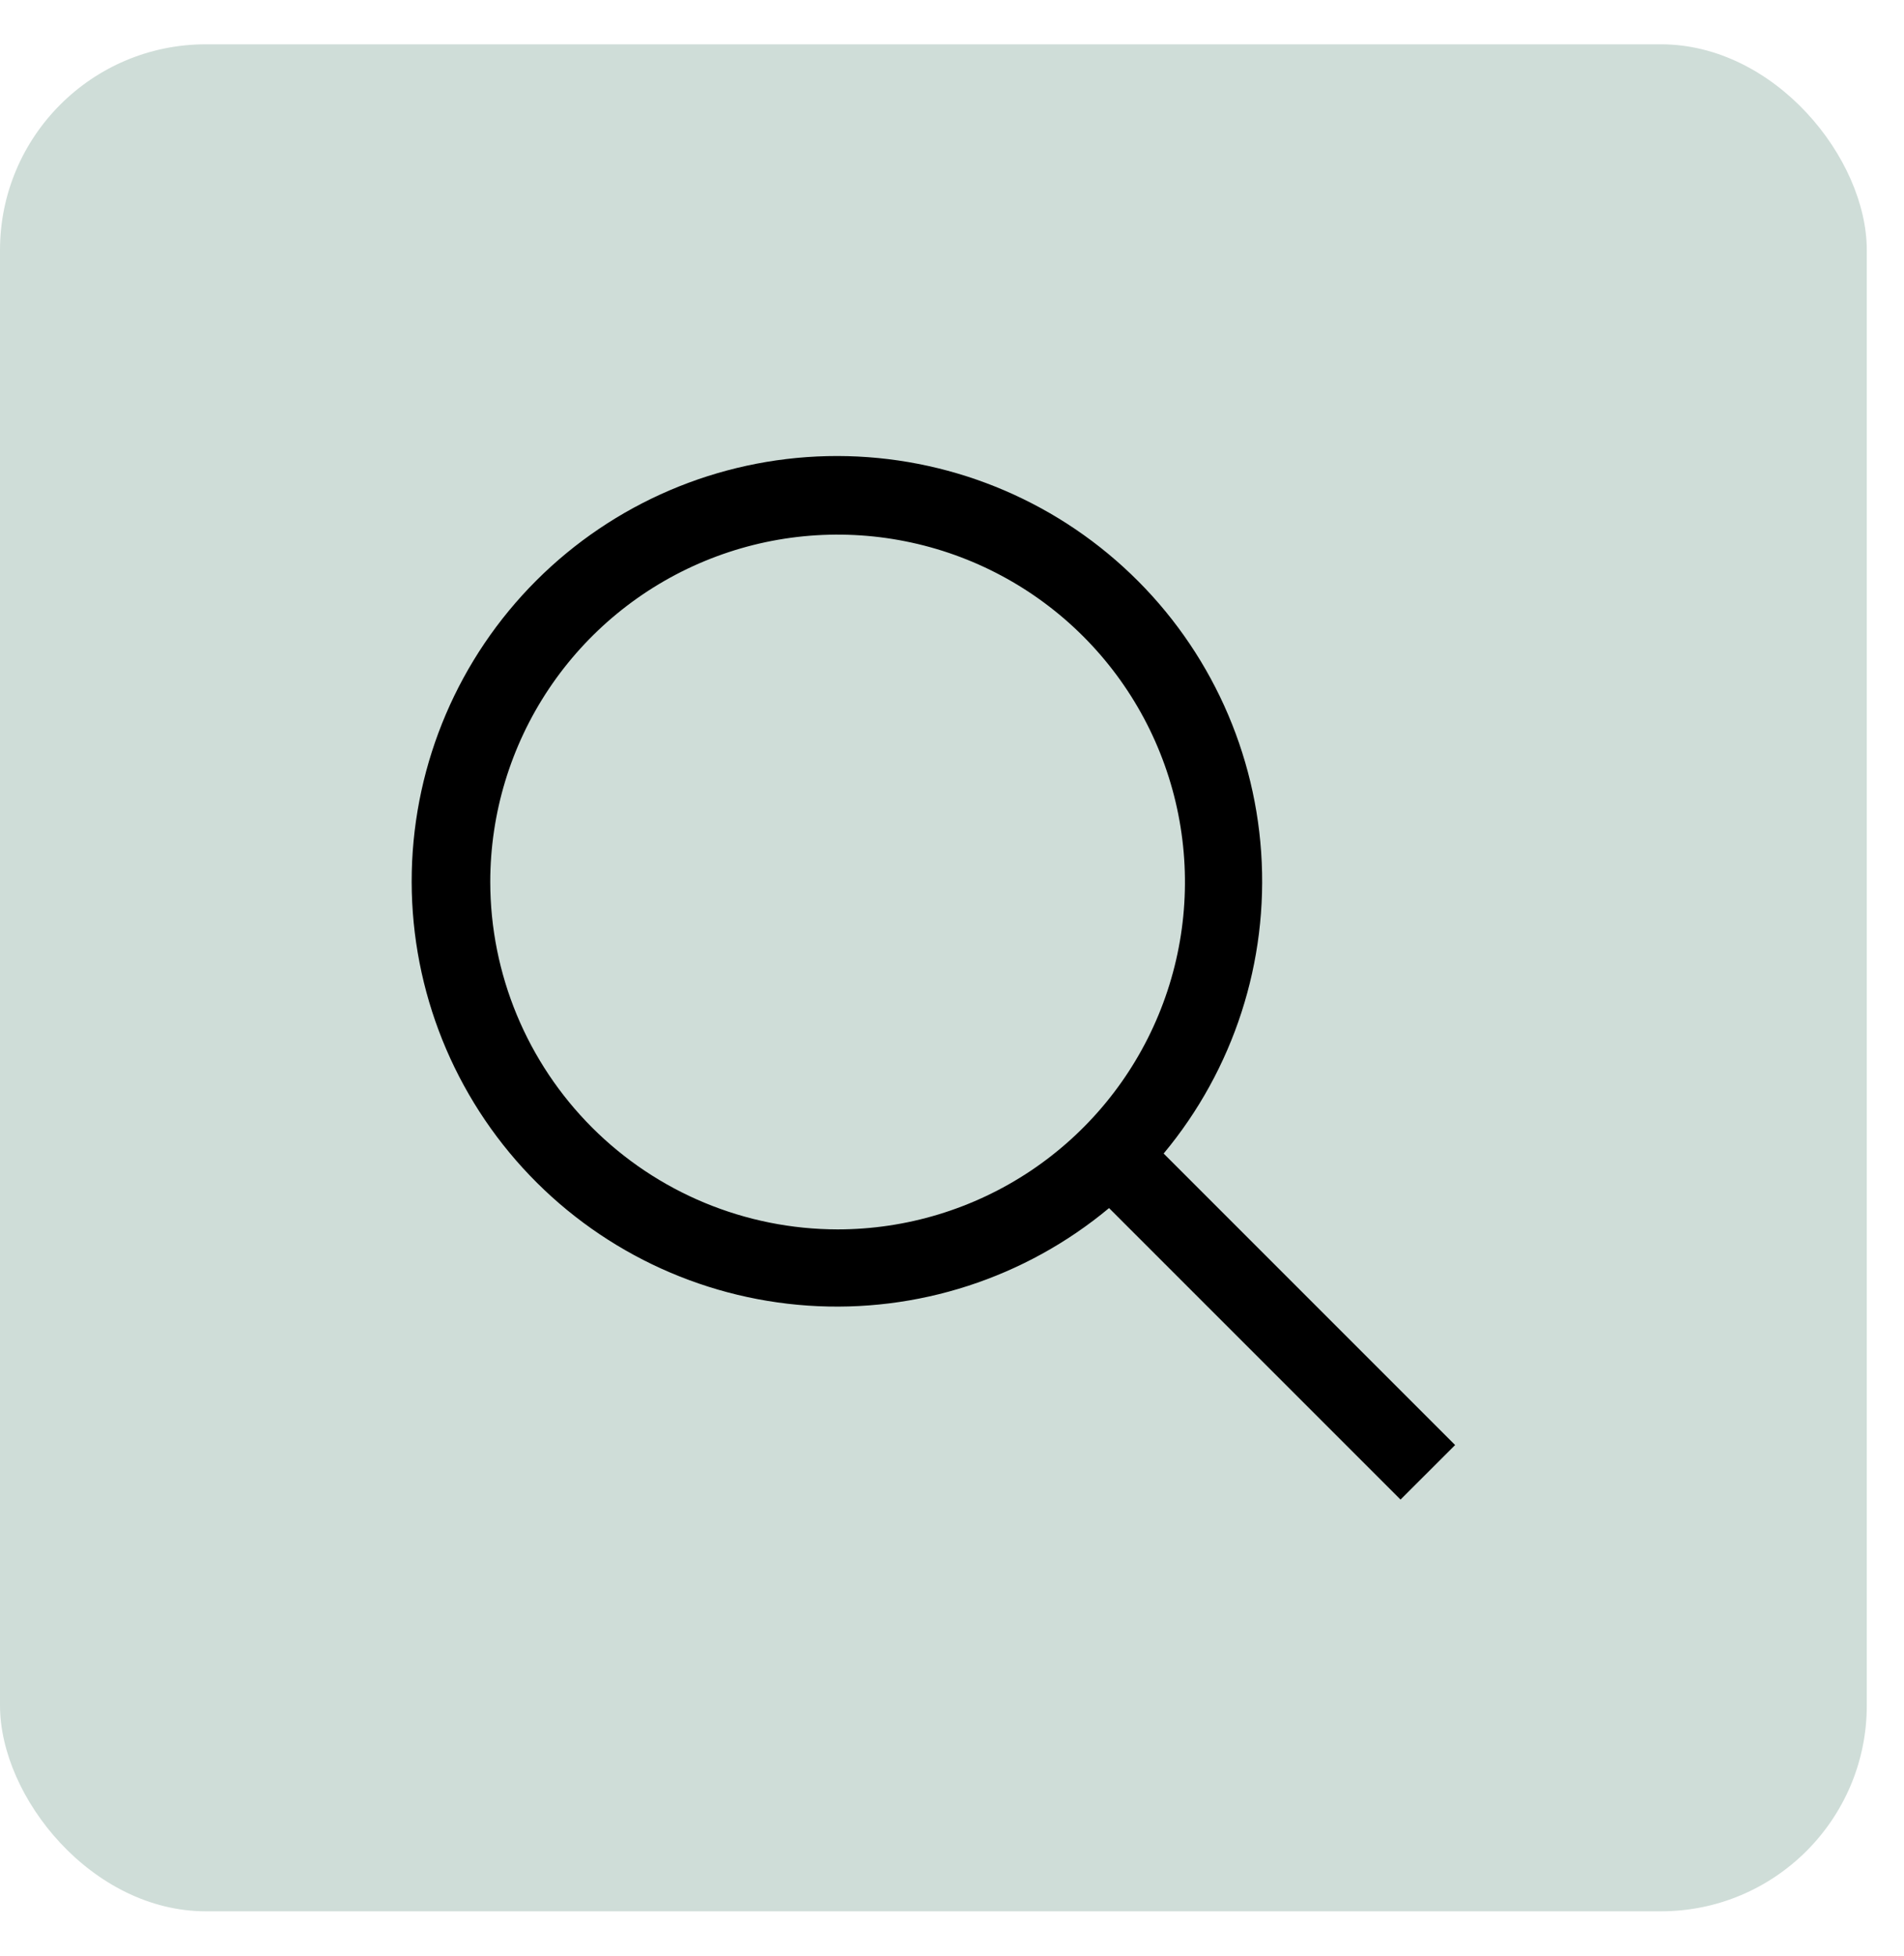 <svg width="37" height="38" viewBox="0 0 37 38" fill="none" xmlns="http://www.w3.org/2000/svg">
<rect y="0.861" width="36.277" height="36.277" rx="4" fill="#CFDDD8"/>
<path d="M28.277 28.078L22.613 22.414C23.974 20.78 24.653 18.684 24.508 16.562C24.363 14.44 23.406 12.456 21.835 11.022C20.265 9.588 18.202 8.815 16.076 8.863C13.95 8.912 11.924 9.778 10.42 11.282C8.917 12.785 8.05 14.811 8.002 16.937C7.954 19.063 8.727 21.126 10.161 22.697C11.595 24.267 13.579 25.224 15.701 25.369C17.822 25.514 19.918 24.835 21.552 23.474L27.216 29.138L28.277 28.078ZM9.527 17.138C9.527 15.803 9.923 14.498 10.664 13.388C11.406 12.278 12.46 11.413 13.694 10.902C14.927 10.391 16.284 10.257 17.594 10.518C18.903 10.778 20.106 11.421 21.05 12.365C21.994 13.309 22.637 14.512 22.897 15.821C23.158 17.131 23.024 18.488 22.513 19.721C22.002 20.955 21.137 22.009 20.027 22.751C18.917 23.492 17.612 23.888 16.277 23.888C14.487 23.886 12.771 23.174 11.506 21.909C10.241 20.643 9.529 18.928 9.527 17.138Z" fill="black"/>
</svg>
